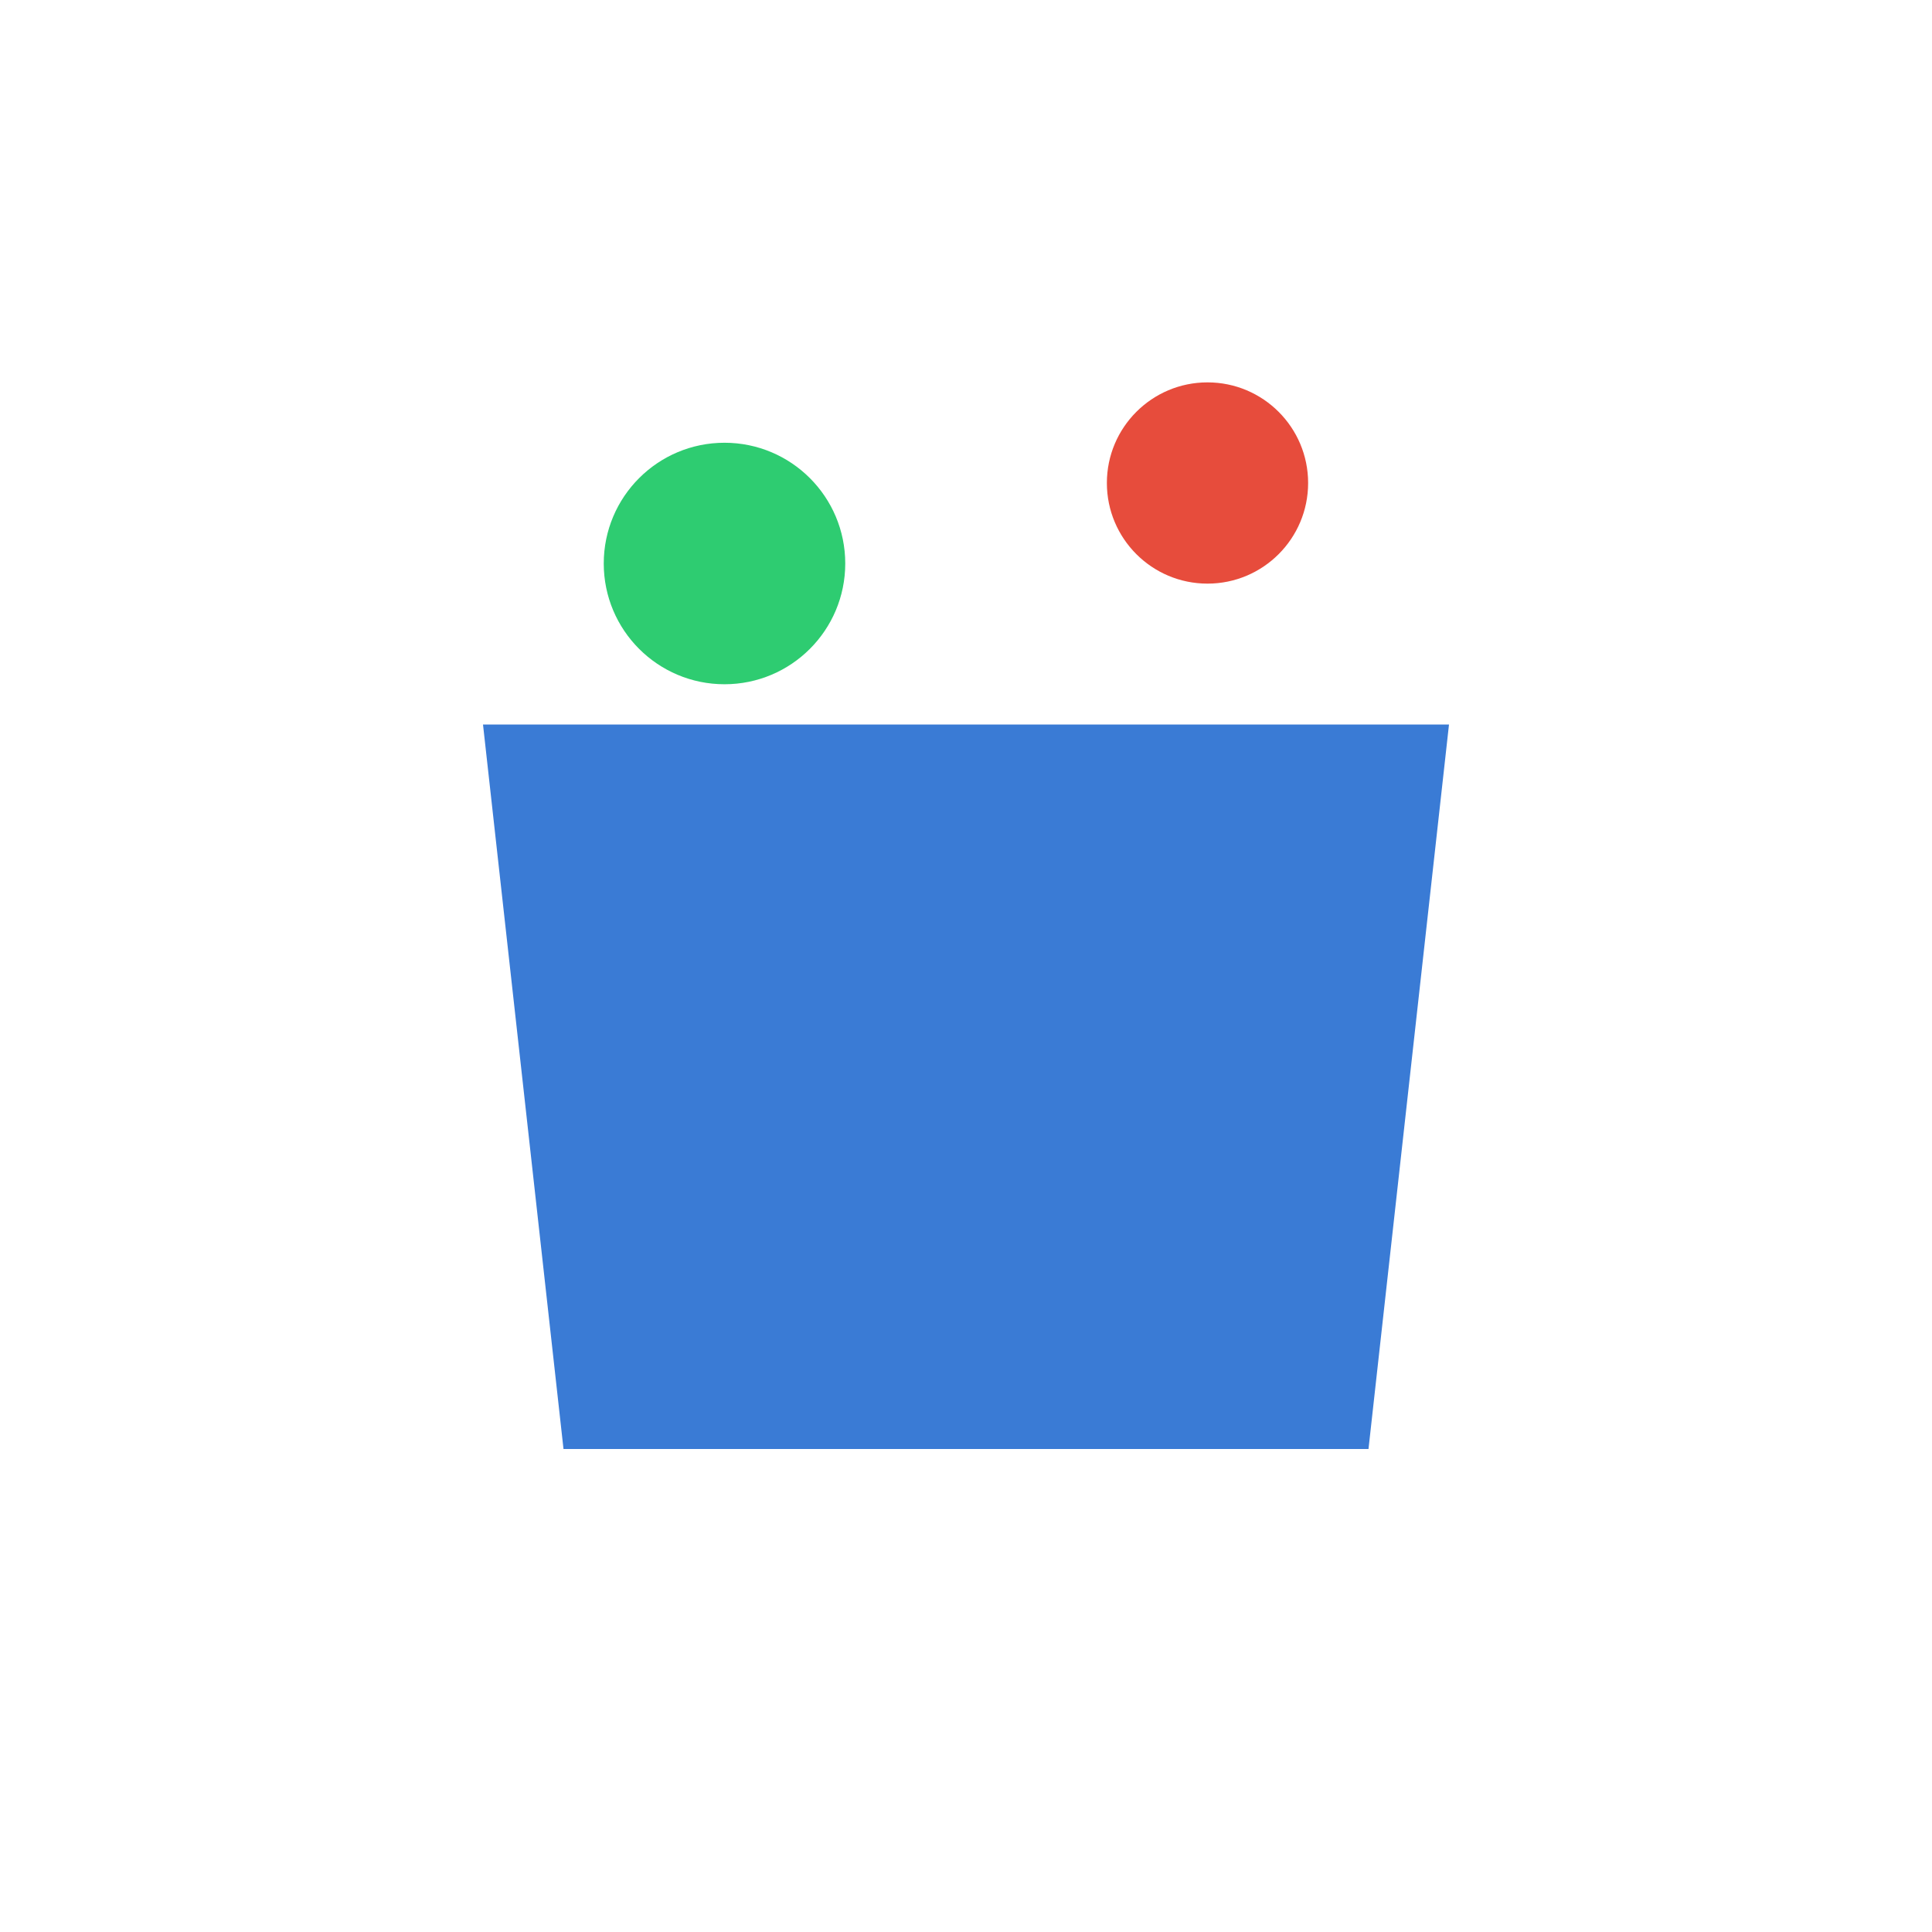 <svg xmlns="http://www.w3.org/2000/svg" width="48" height="48">
  <path d="M12 18 L36 18 L34 36 H14 Z" fill="#3A7BD5"/>
  <circle cx="18" cy="14" r="3" fill="#2ECC71"/>
  <circle cx="30" cy="12" r="2.5" fill="#E74C3C"/>
</svg>